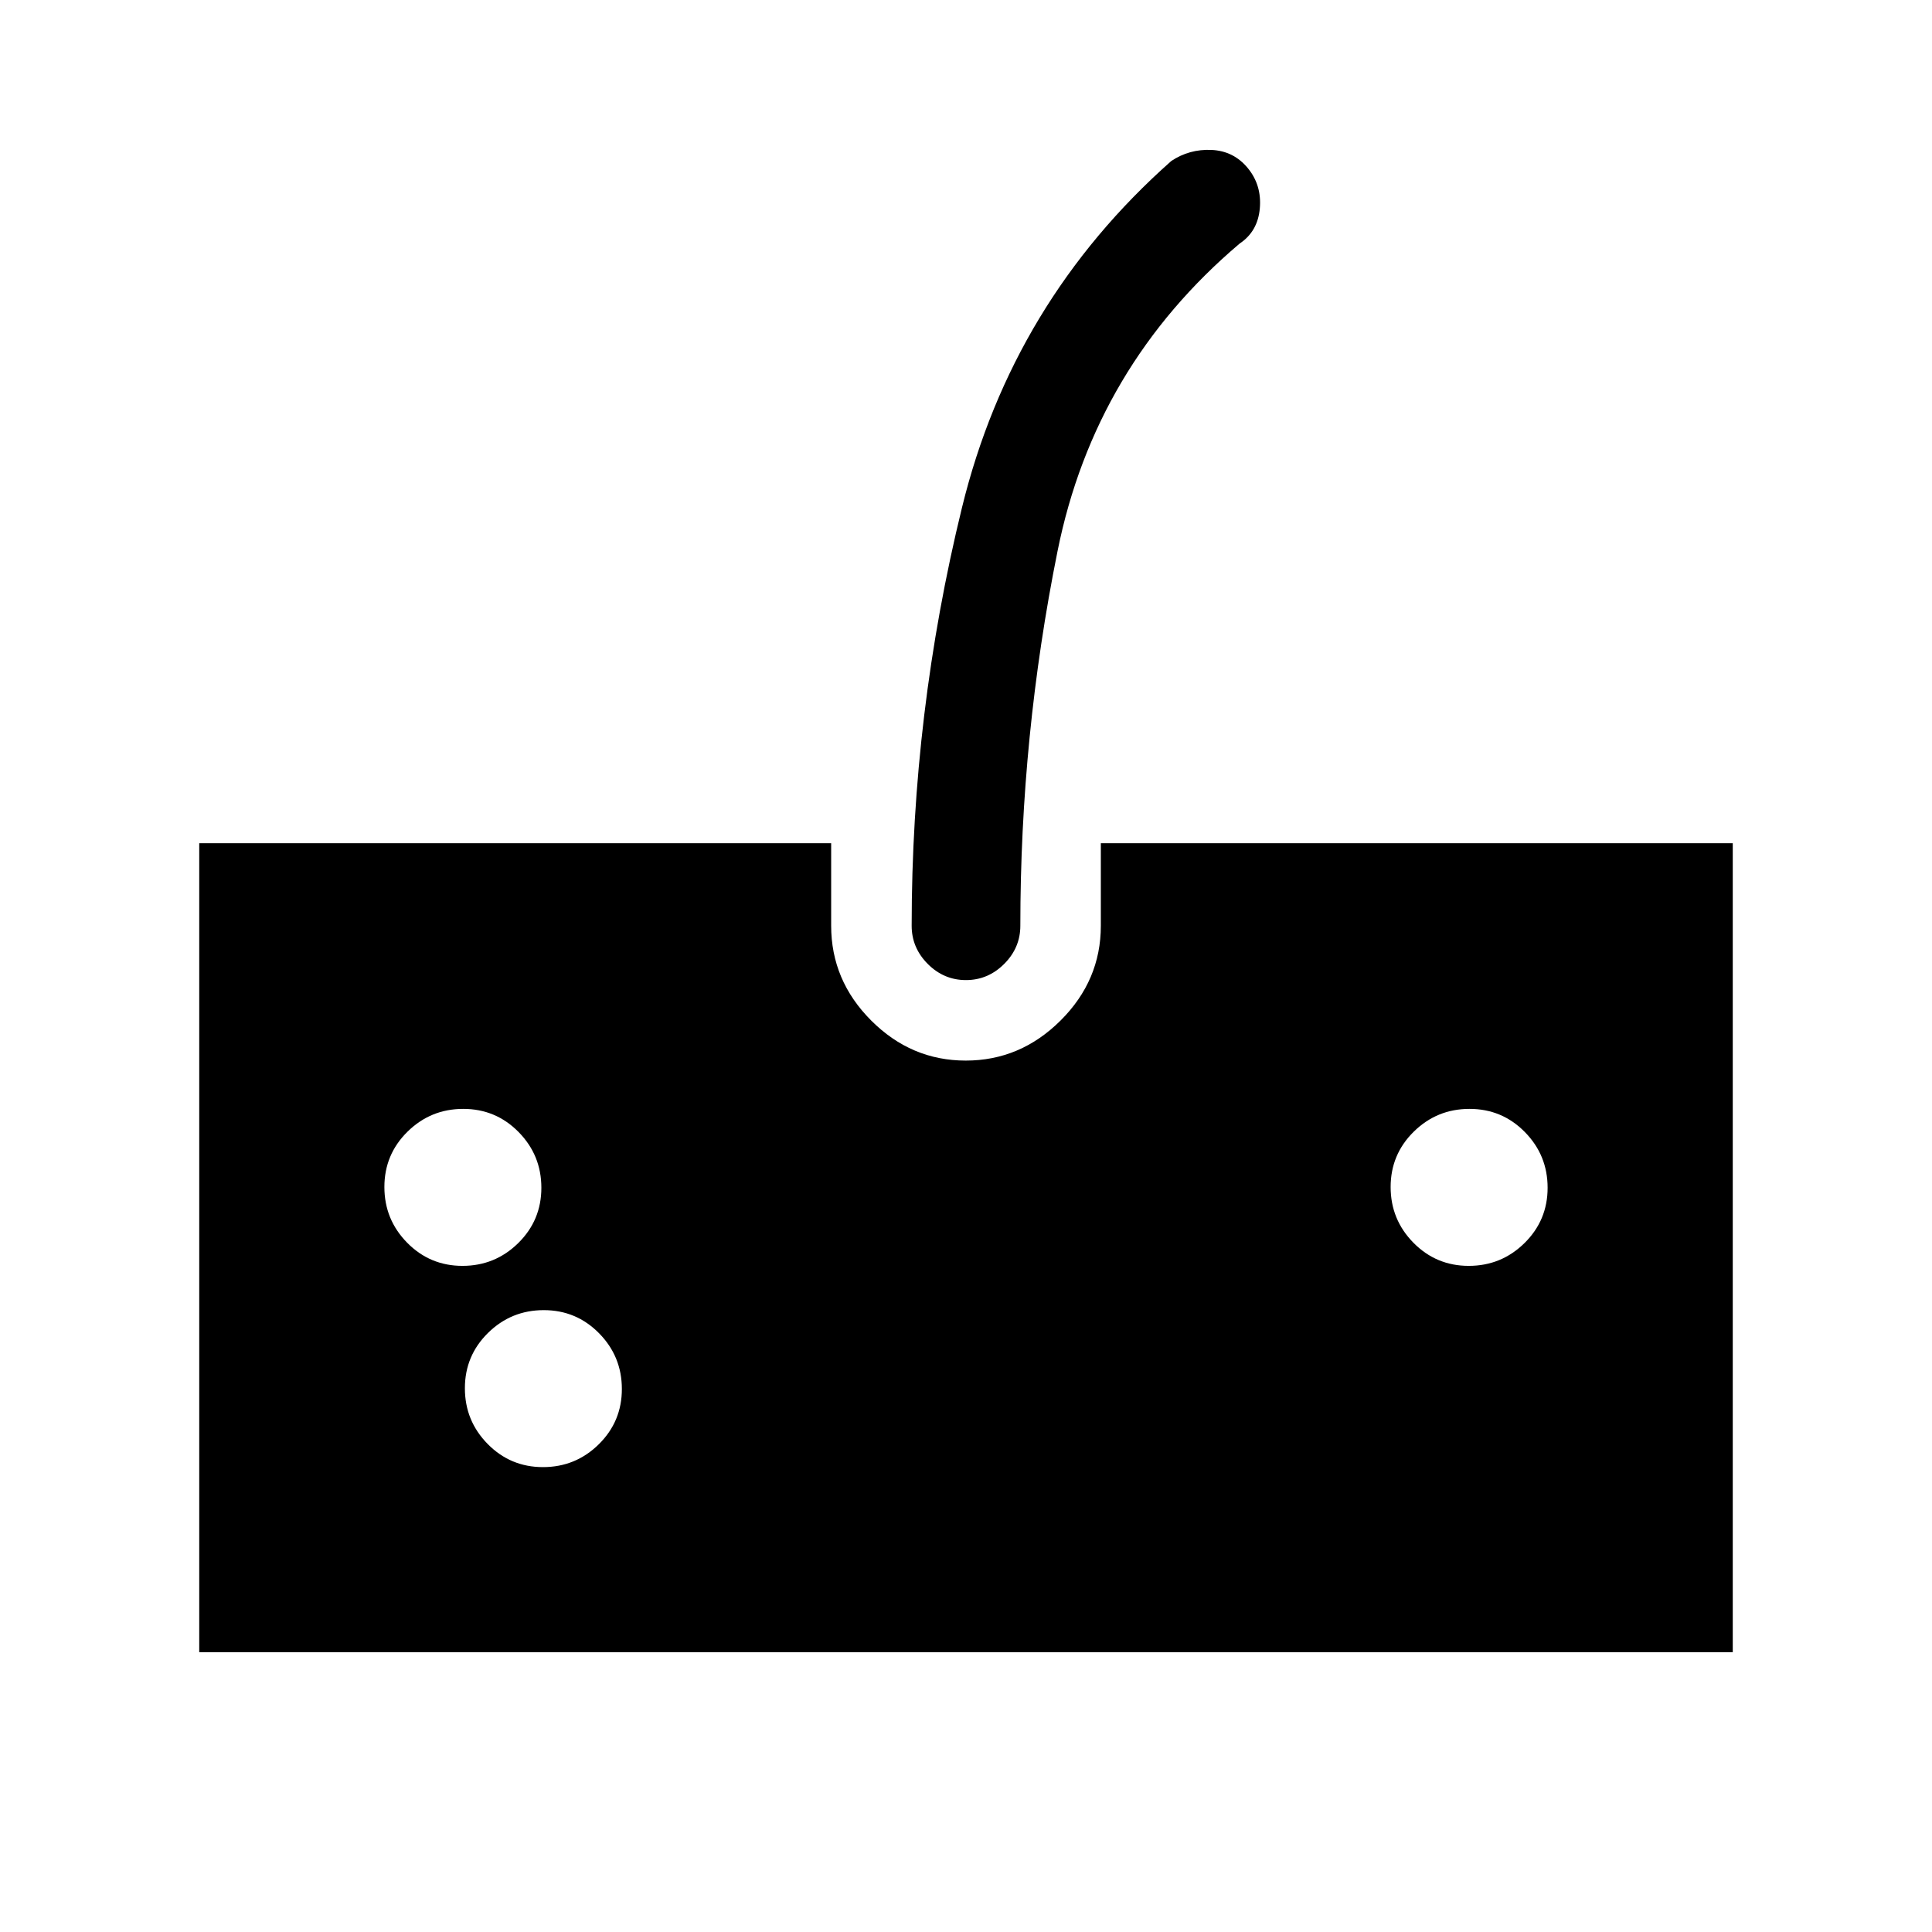<svg xmlns="http://www.w3.org/2000/svg" height="24" viewBox="0 96 960 960" width="24"><path d="M99 917V515h314v41q0 27.167 19.882 47.083 19.883 19.917 47 19.917Q507 623 527 603.083q20-19.916 20-47.083v-41h314v402H99Zm380.965-334Q469 583 461 574.975T453 556q0-105.548 25-207.774T582 176q9-6 20-5.5t18 9q7 8.5 6 20T616 217q-72 61-90.5 152.774T507 556q0 10.95-8.035 18.975-8.035 8.025-19 8.025ZM229.814 725Q246 725 257.5 713.686t11.5-27.5Q269 670 257.686 658.5t-27.5-11.5Q214 647 202.5 658.314t-11.5 27.5Q191 702 202.314 713.5t27.5 11.5Zm40 100Q286 825 297.5 813.686t11.5-27.5Q309 770 297.686 758.5t-27.5-11.5Q254 747 242.5 758.314t-11.5 27.5Q231 802 242.314 813.5t27.5 11.5Zm460-100Q746 725 757.5 713.686t11.5-27.5Q769 670 757.686 658.5t-27.5-11.5Q714 647 702.5 658.314t-11.5 27.5Q691 702 702.314 713.5t27.5 11.5Z"/></svg>